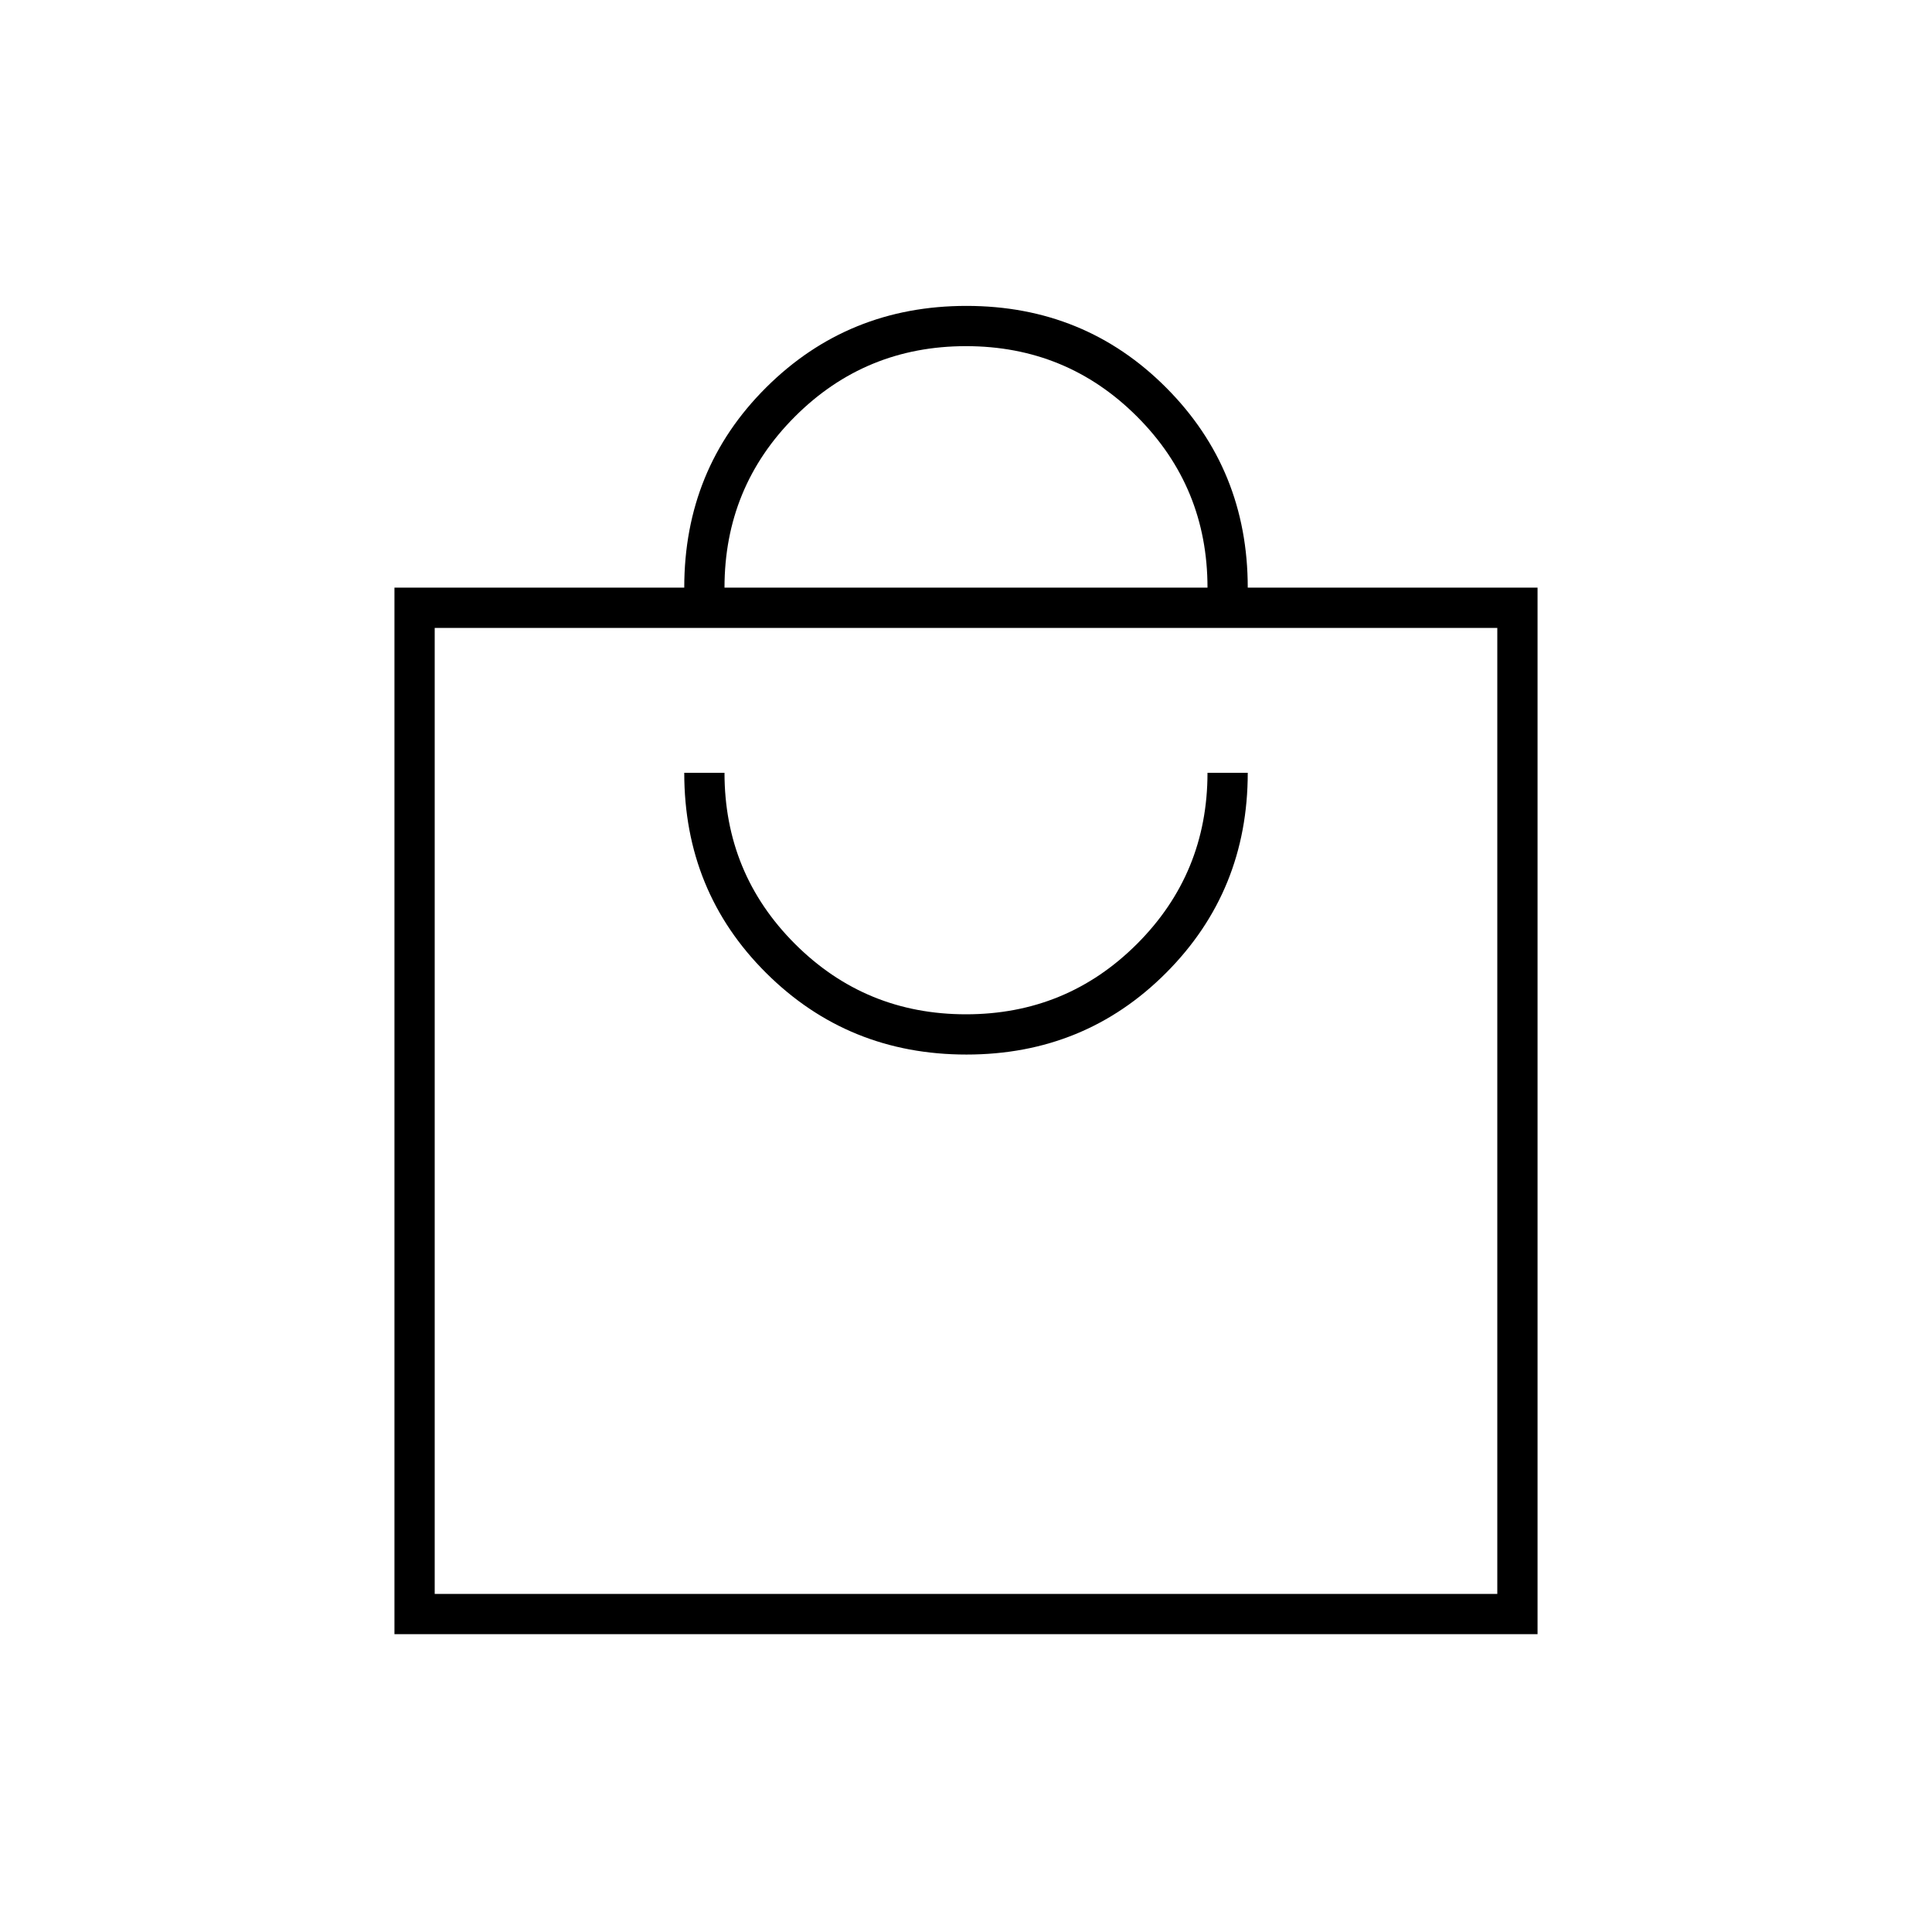 <svg xmlns="http://www.w3.org/2000/svg" height="20" viewBox="0 -960 960 960" width="20"><path d="M196-148v-520h144q0-59 40.73-99.5 40.72-40.5 99.5-40.5 58.77 0 99.27 40.66Q620-726.68 620-668h144v520H196Zm20-20h528v-480H216v480Zm264.23-268q58.77 0 99.27-40.66Q620-517.32 620-576h-20q0 50-35 85t-85 35q-50 0-85-35t-35-85h-20q0 59 40.73 99.5 40.72 40.5 99.5 40.5ZM360-668h240q0-50-35-85t-85-35q-50 0-85 35t-35 85ZM216-168v-480 480Z"/></svg>